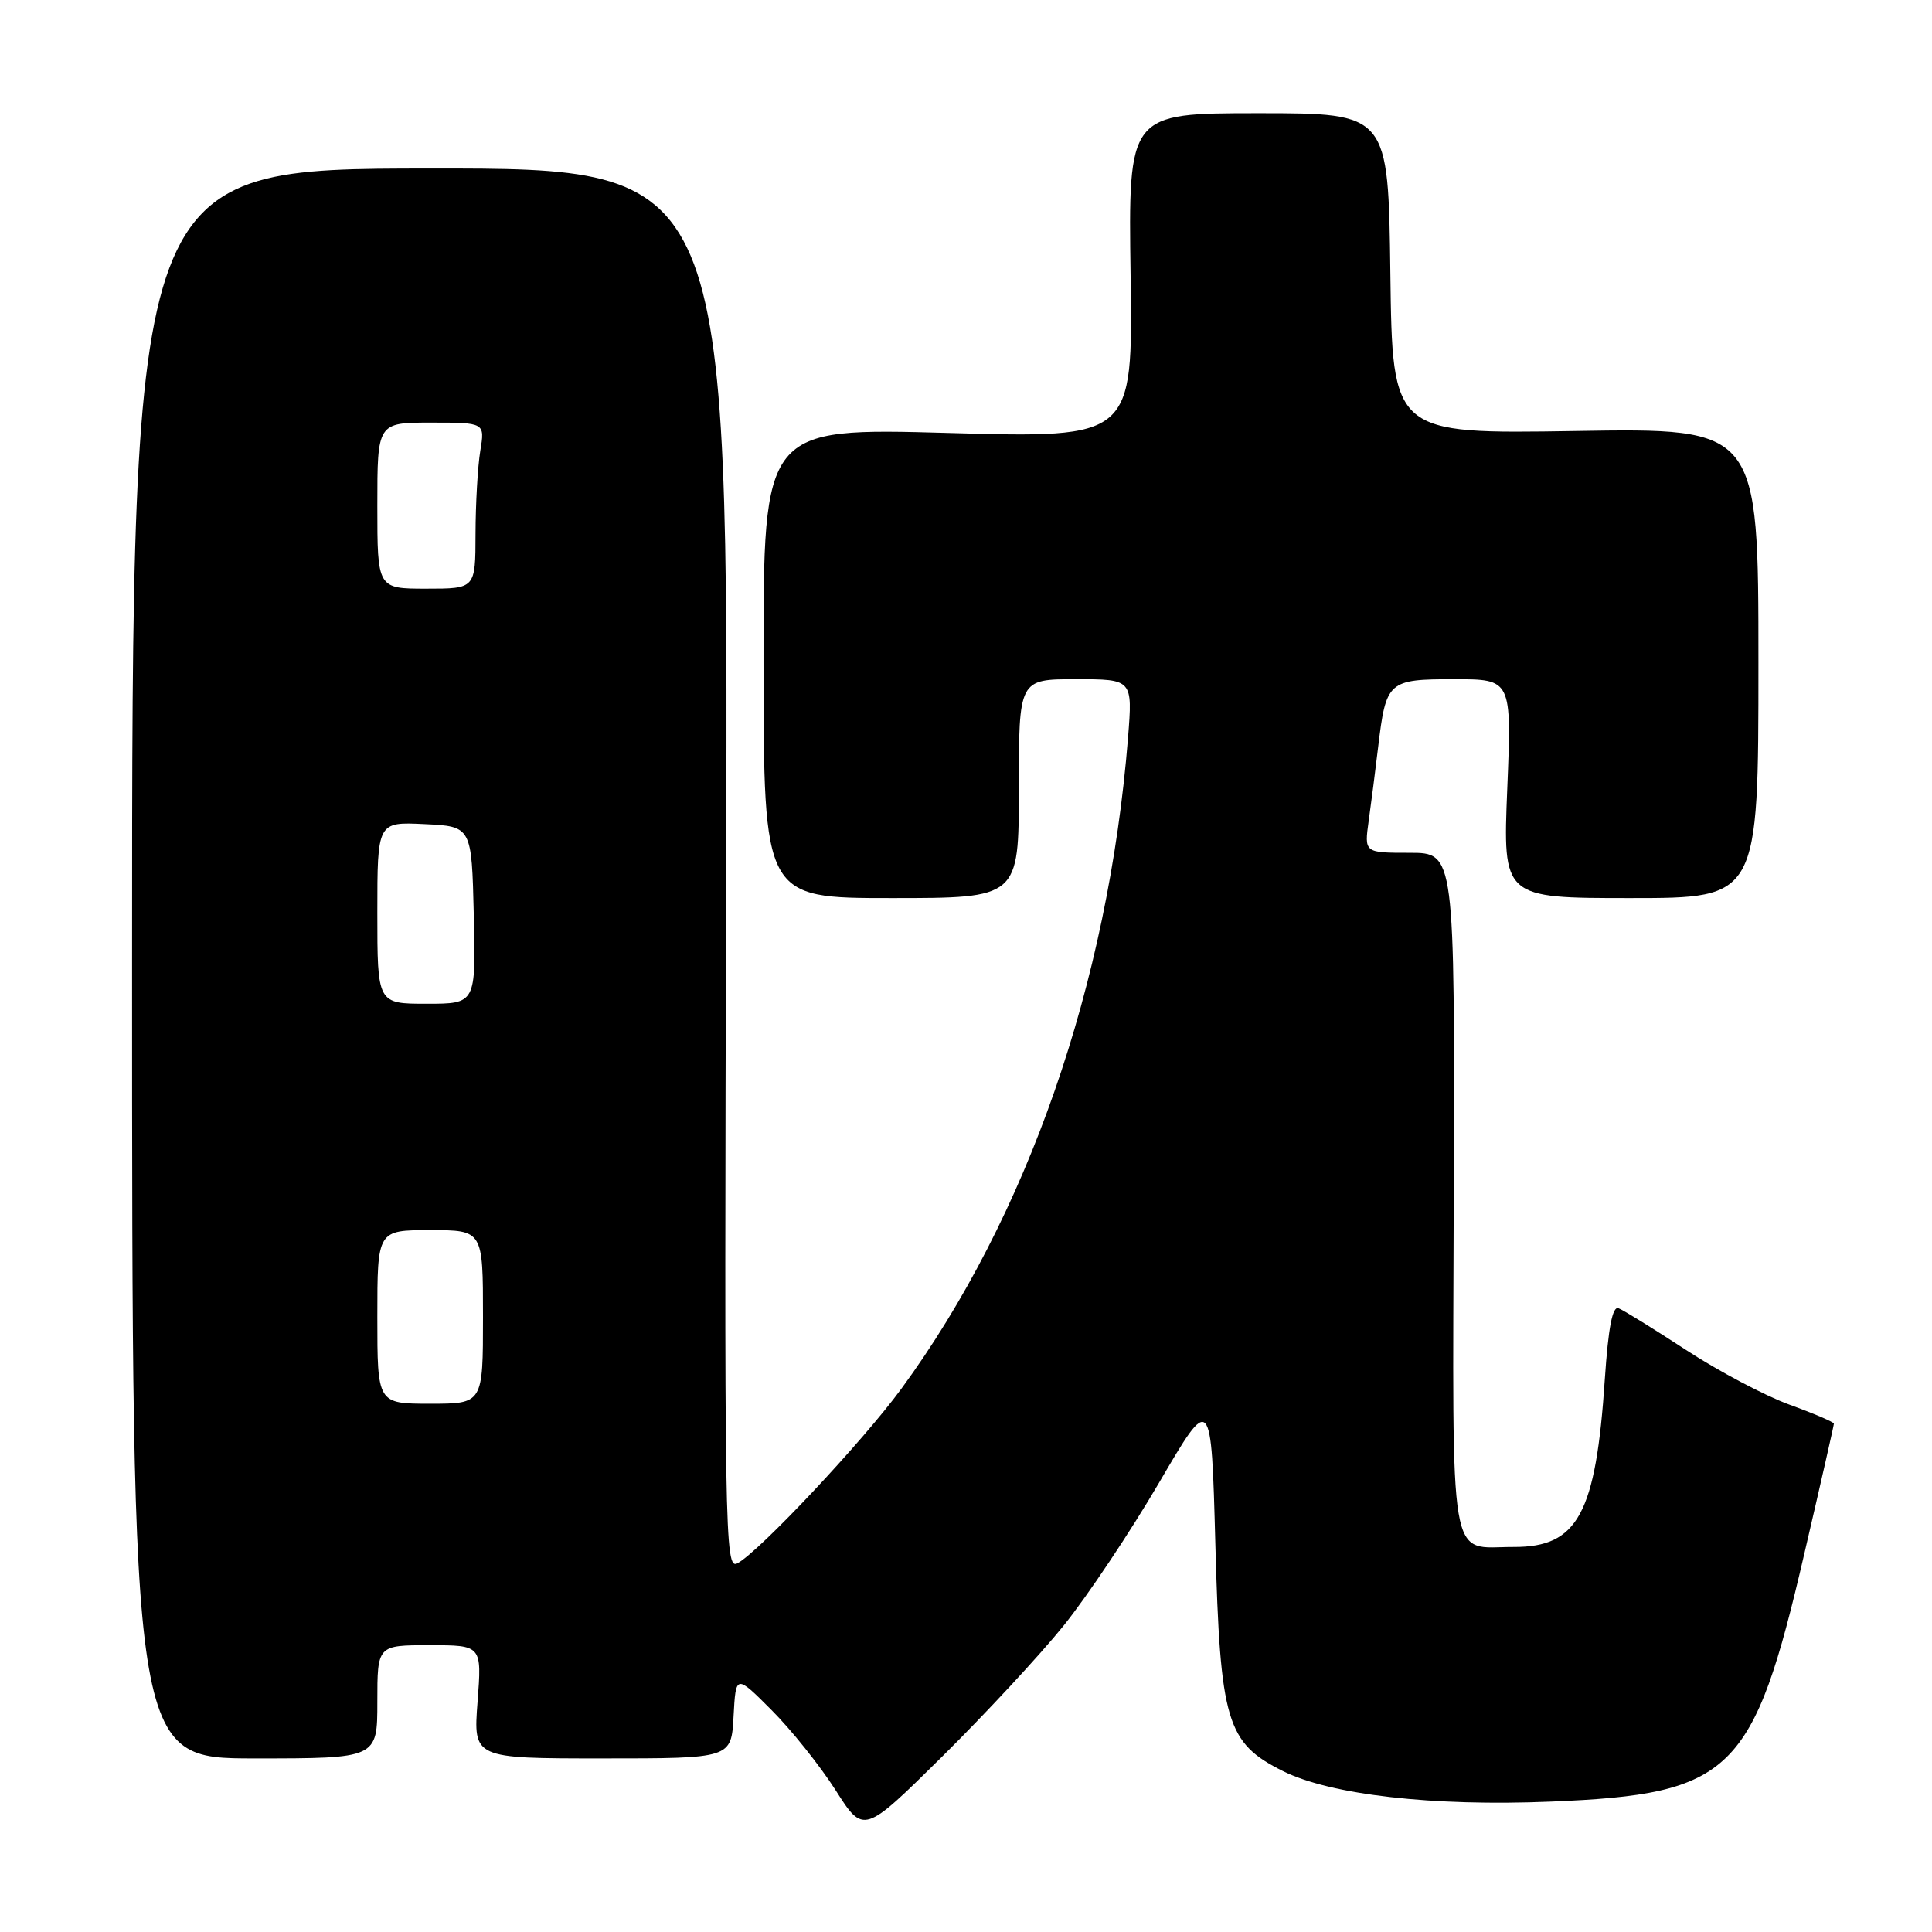 <?xml version="1.0" encoding="UTF-8" standalone="no"?>
<!DOCTYPE svg PUBLIC "-//W3C//DTD SVG 1.1//EN" "http://www.w3.org/Graphics/SVG/1.1/DTD/svg11.dtd" >
<svg xmlns="http://www.w3.org/2000/svg" xmlns:xlink="http://www.w3.org/1999/xlink" version="1.1" viewBox="0 0 256 256">
 <g >
 <path fill="currentColor"
d=" M 140.94 215.40 C 144.08 211.50 149.77 202.98 153.58 196.47 C 160.50 184.64 160.50 184.64 161.04 204.57 C 161.68 228.13 162.52 230.95 170.00 234.68 C 176.32 237.83 189.88 239.38 205.56 238.72 C 229.52 237.73 232.33 234.98 239.08 205.88 C 241.24 196.61 243.00 188.85 243.00 188.64 C 243.00 188.44 240.35 187.30 237.10 186.12 C 233.86 184.94 227.70 181.68 223.41 178.88 C 219.12 176.08 215.10 173.59 214.46 173.35 C 213.66 173.04 213.11 175.92 212.65 182.70 C 211.46 200.61 209.07 205.01 200.58 204.98 C 191.84 204.96 192.48 208.75 192.63 158.03 C 192.76 113.00 192.76 113.00 186.77 113.00 C 180.77 113.00 180.77 113.00 181.36 108.75 C 181.69 106.41 182.25 102.03 182.61 99.00 C 183.66 90.24 183.92 90.00 192.69 90.00 C 200.31 90.00 200.31 90.00 199.72 104.50 C 199.13 119.00 199.13 119.00 216.07 119.00 C 233.00 119.00 233.00 119.00 233.00 87.86 C 233.00 56.72 233.00 56.72 208.75 57.11 C 184.50 57.50 184.50 57.50 184.23 36.25 C 183.96 15.00 183.96 15.00 166.73 15.00 C 149.50 15.00 149.50 15.00 149.81 36.53 C 150.11 58.06 150.11 58.06 125.63 57.37 C 101.15 56.69 101.15 56.69 101.17 87.84 C 101.19 119.00 101.19 119.00 118.09 119.00 C 135.00 119.00 135.00 119.00 135.00 104.50 C 135.00 90.00 135.00 90.00 142.54 90.00 C 150.08 90.00 150.08 90.00 149.47 97.75 C 146.86 130.38 136.12 161.24 119.44 184.01 C 114.33 190.99 100.64 205.57 97.72 207.14 C 96.03 208.05 95.96 203.91 96.22 115.20 C 96.50 22.30 96.50 22.30 57.00 22.33 C 17.50 22.35 17.50 22.35 17.50 127.67 C 17.50 233.00 17.50 233.00 33.75 233.00 C 50.00 233.00 50.00 233.00 50.00 225.50 C 50.00 218.00 50.00 218.00 56.92 218.00 C 63.85 218.00 63.85 218.00 63.28 225.50 C 62.71 233.00 62.71 233.00 79.81 233.00 C 96.90 233.00 96.90 233.00 97.20 227.43 C 97.50 221.85 97.50 221.85 102.24 226.60 C 104.85 229.21 108.66 233.98 110.71 237.19 C 114.43 243.04 114.43 243.04 124.83 232.77 C 130.54 227.12 137.79 219.31 140.94 215.40 Z  M 50.00 174.50 C 50.00 163.00 50.00 163.00 57.00 163.00 C 64.00 163.00 64.00 163.00 64.00 174.50 C 64.00 186.00 64.00 186.00 57.00 186.00 C 50.00 186.00 50.00 186.00 50.00 174.50 Z  M 50.00 120.95 C 50.00 108.90 50.00 108.90 56.25 109.20 C 62.50 109.50 62.50 109.50 62.78 121.25 C 63.06 133.00 63.06 133.00 56.53 133.00 C 50.00 133.00 50.00 133.00 50.00 120.95 Z  M 50.00 67.00 C 50.00 56.00 50.00 56.00 57.13 56.00 C 64.26 56.00 64.26 56.00 63.64 59.75 C 63.30 61.81 63.02 66.76 63.01 70.75 C 63.00 78.00 63.00 78.00 56.50 78.00 C 50.00 78.00 50.00 78.00 50.00 67.00 Z "/>
</g>
</svg>
